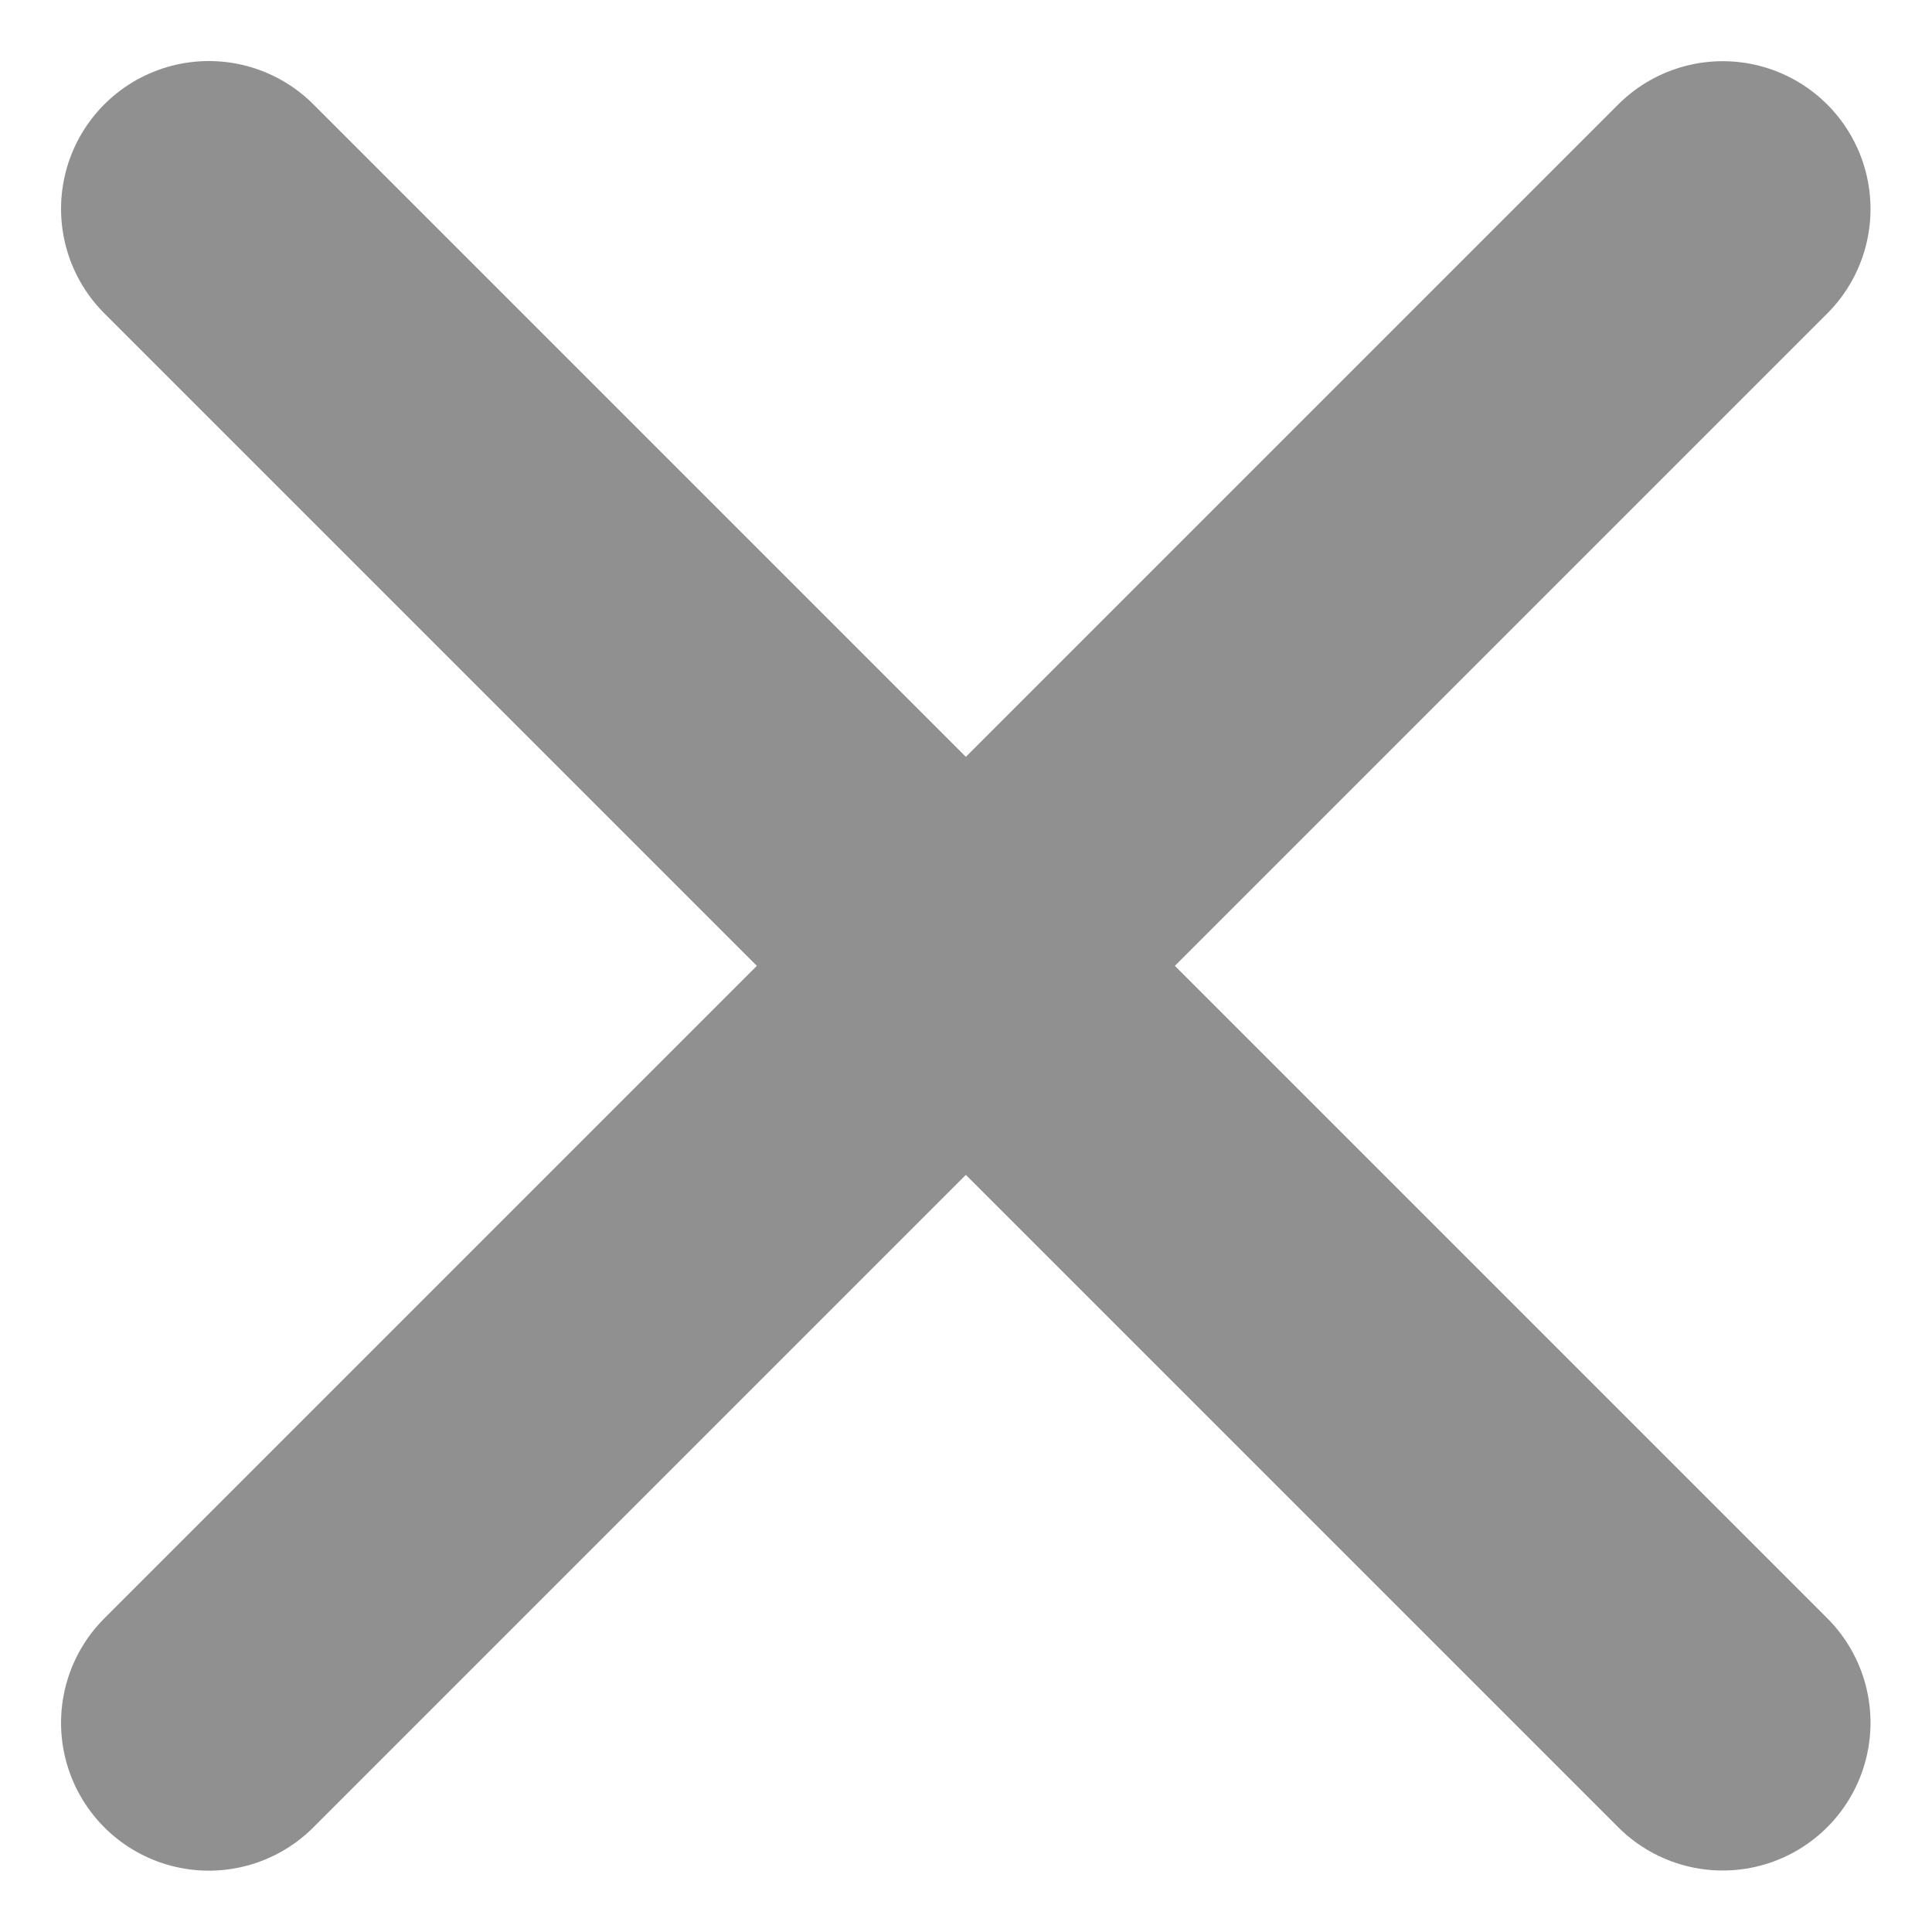 <svg xmlns="http://www.w3.org/2000/svg" width="13.071" height="13.071" viewBox="0 0 13.071 13.071"><defs><style>.a{fill:none;stroke:#909090;stroke-linecap:round;stroke-linejoin:round;stroke-width:2px;}</style></defs><g transform="translate(1.414 1.414)"><path class="a" d="M-1479.2-21.844l10.242-10.242" transform="translate(1479.199 32.086)"/><path class="a" d="M-1479.2-32.087l10.242,10.242" transform="translate(1479.199 32.086)"/></g></svg>